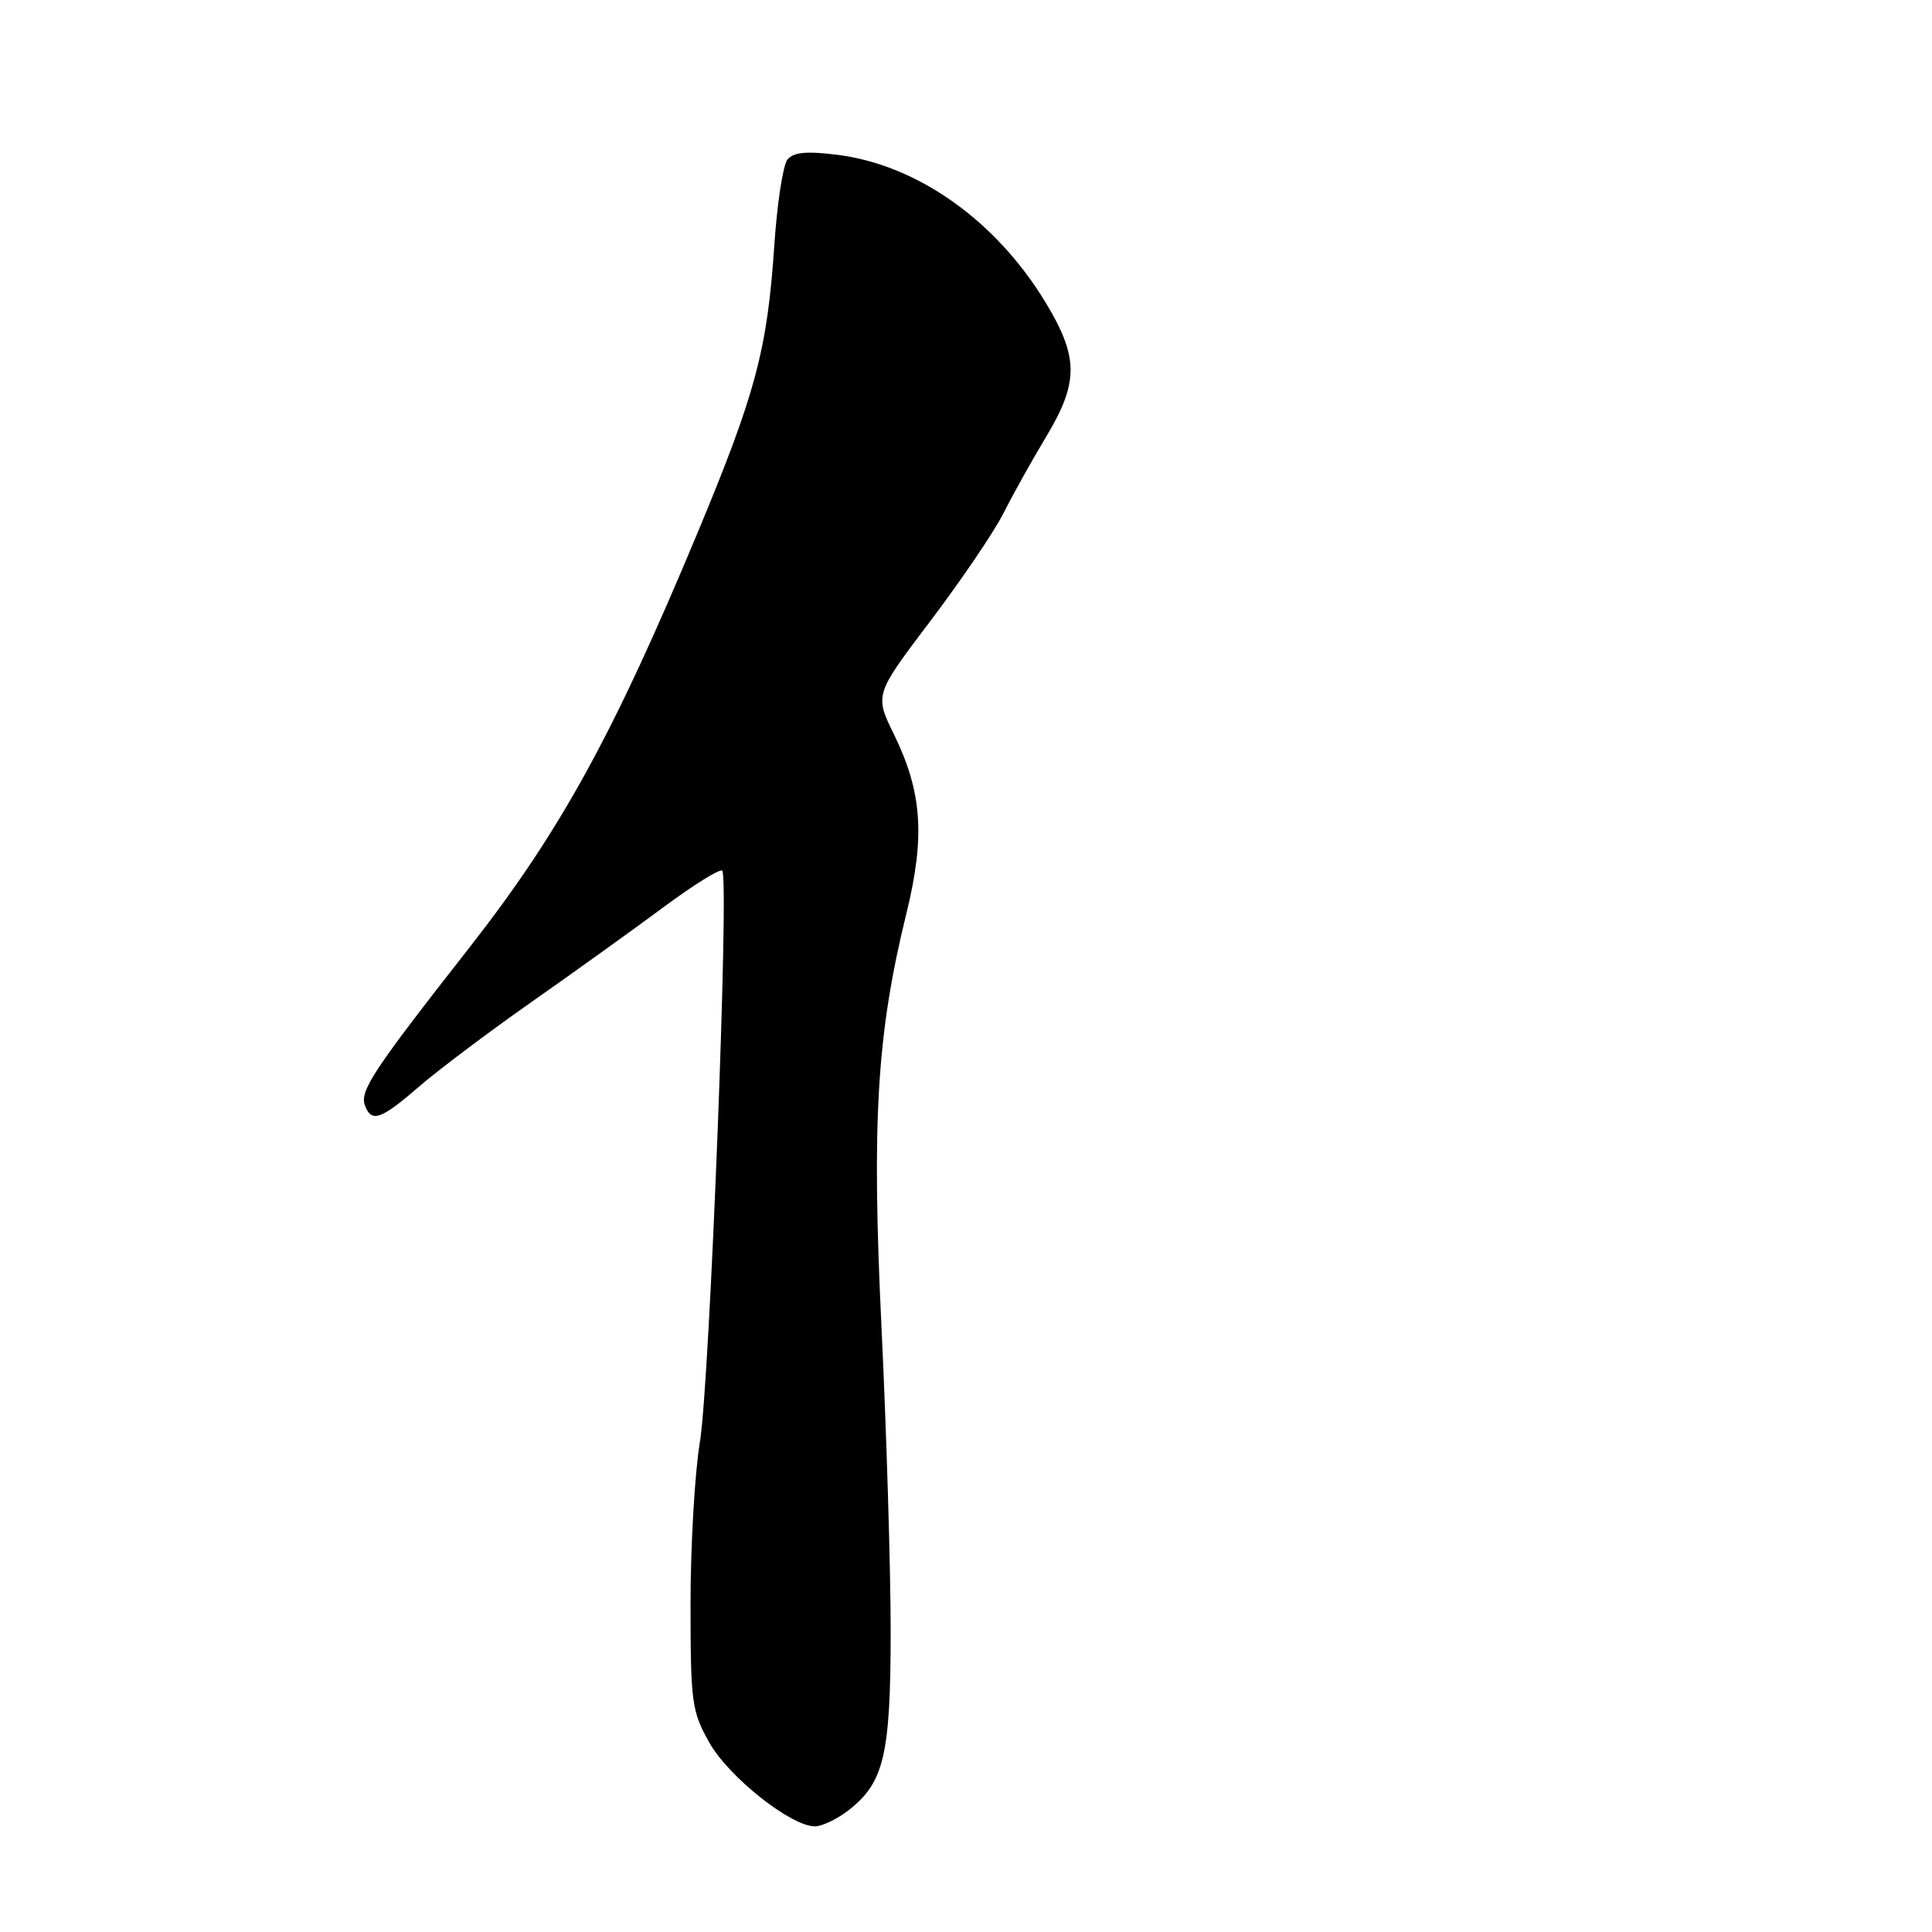 <?xml version="1.0" encoding="UTF-8" standalone="no"?>
<!DOCTYPE svg PUBLIC "-//W3C//DTD SVG 1.1//EN" "http://www.w3.org/Graphics/SVG/1.1/DTD/svg11.dtd" >
<svg xmlns="http://www.w3.org/2000/svg" xmlns:xlink="http://www.w3.org/1999/xlink" version="1.1" viewBox="0 0 256 256">
 <g >
 <path fill="currentColor"
d=" M 112.49 239.83 C 117.14 236.17 118.00 232.53 118.02 216.28 C 118.02 208.15 117.48 190.13 116.82 176.24 C 115.48 148.52 116.17 137.04 120.11 121.00 C 122.60 110.86 122.19 104.96 118.47 97.34 C 115.88 92.06 115.88 92.06 123.30 82.26 C 127.38 76.87 131.74 70.44 132.98 67.98 C 134.22 65.52 136.75 60.97 138.62 57.87 C 142.96 50.65 142.94 47.31 138.51 40.02 C 131.94 29.20 121.53 21.83 110.93 20.51 C 106.83 20.00 105.12 20.17 104.33 21.16 C 103.75 21.90 102.97 27.00 102.60 32.50 C 101.67 46.34 100.14 52.09 92.47 70.50 C 81.28 97.36 74.23 110.18 62.22 125.53 C 49.37 141.93 47.62 144.58 48.37 146.52 C 49.24 148.78 50.48 148.35 55.49 144.01 C 58.02 141.82 64.69 136.80 70.30 132.86 C 75.91 128.93 83.80 123.26 87.83 120.27 C 91.86 117.28 95.40 115.07 95.70 115.37 C 96.65 116.31 94.03 183.24 92.75 191.00 C 92.06 195.12 91.50 204.80 91.50 212.50 C 91.50 225.59 91.66 226.79 94.00 230.92 C 96.57 235.47 104.81 242.00 107.97 242.00 C 108.94 242.00 110.97 241.02 112.49 239.83 Z "/>
</g>
</svg>